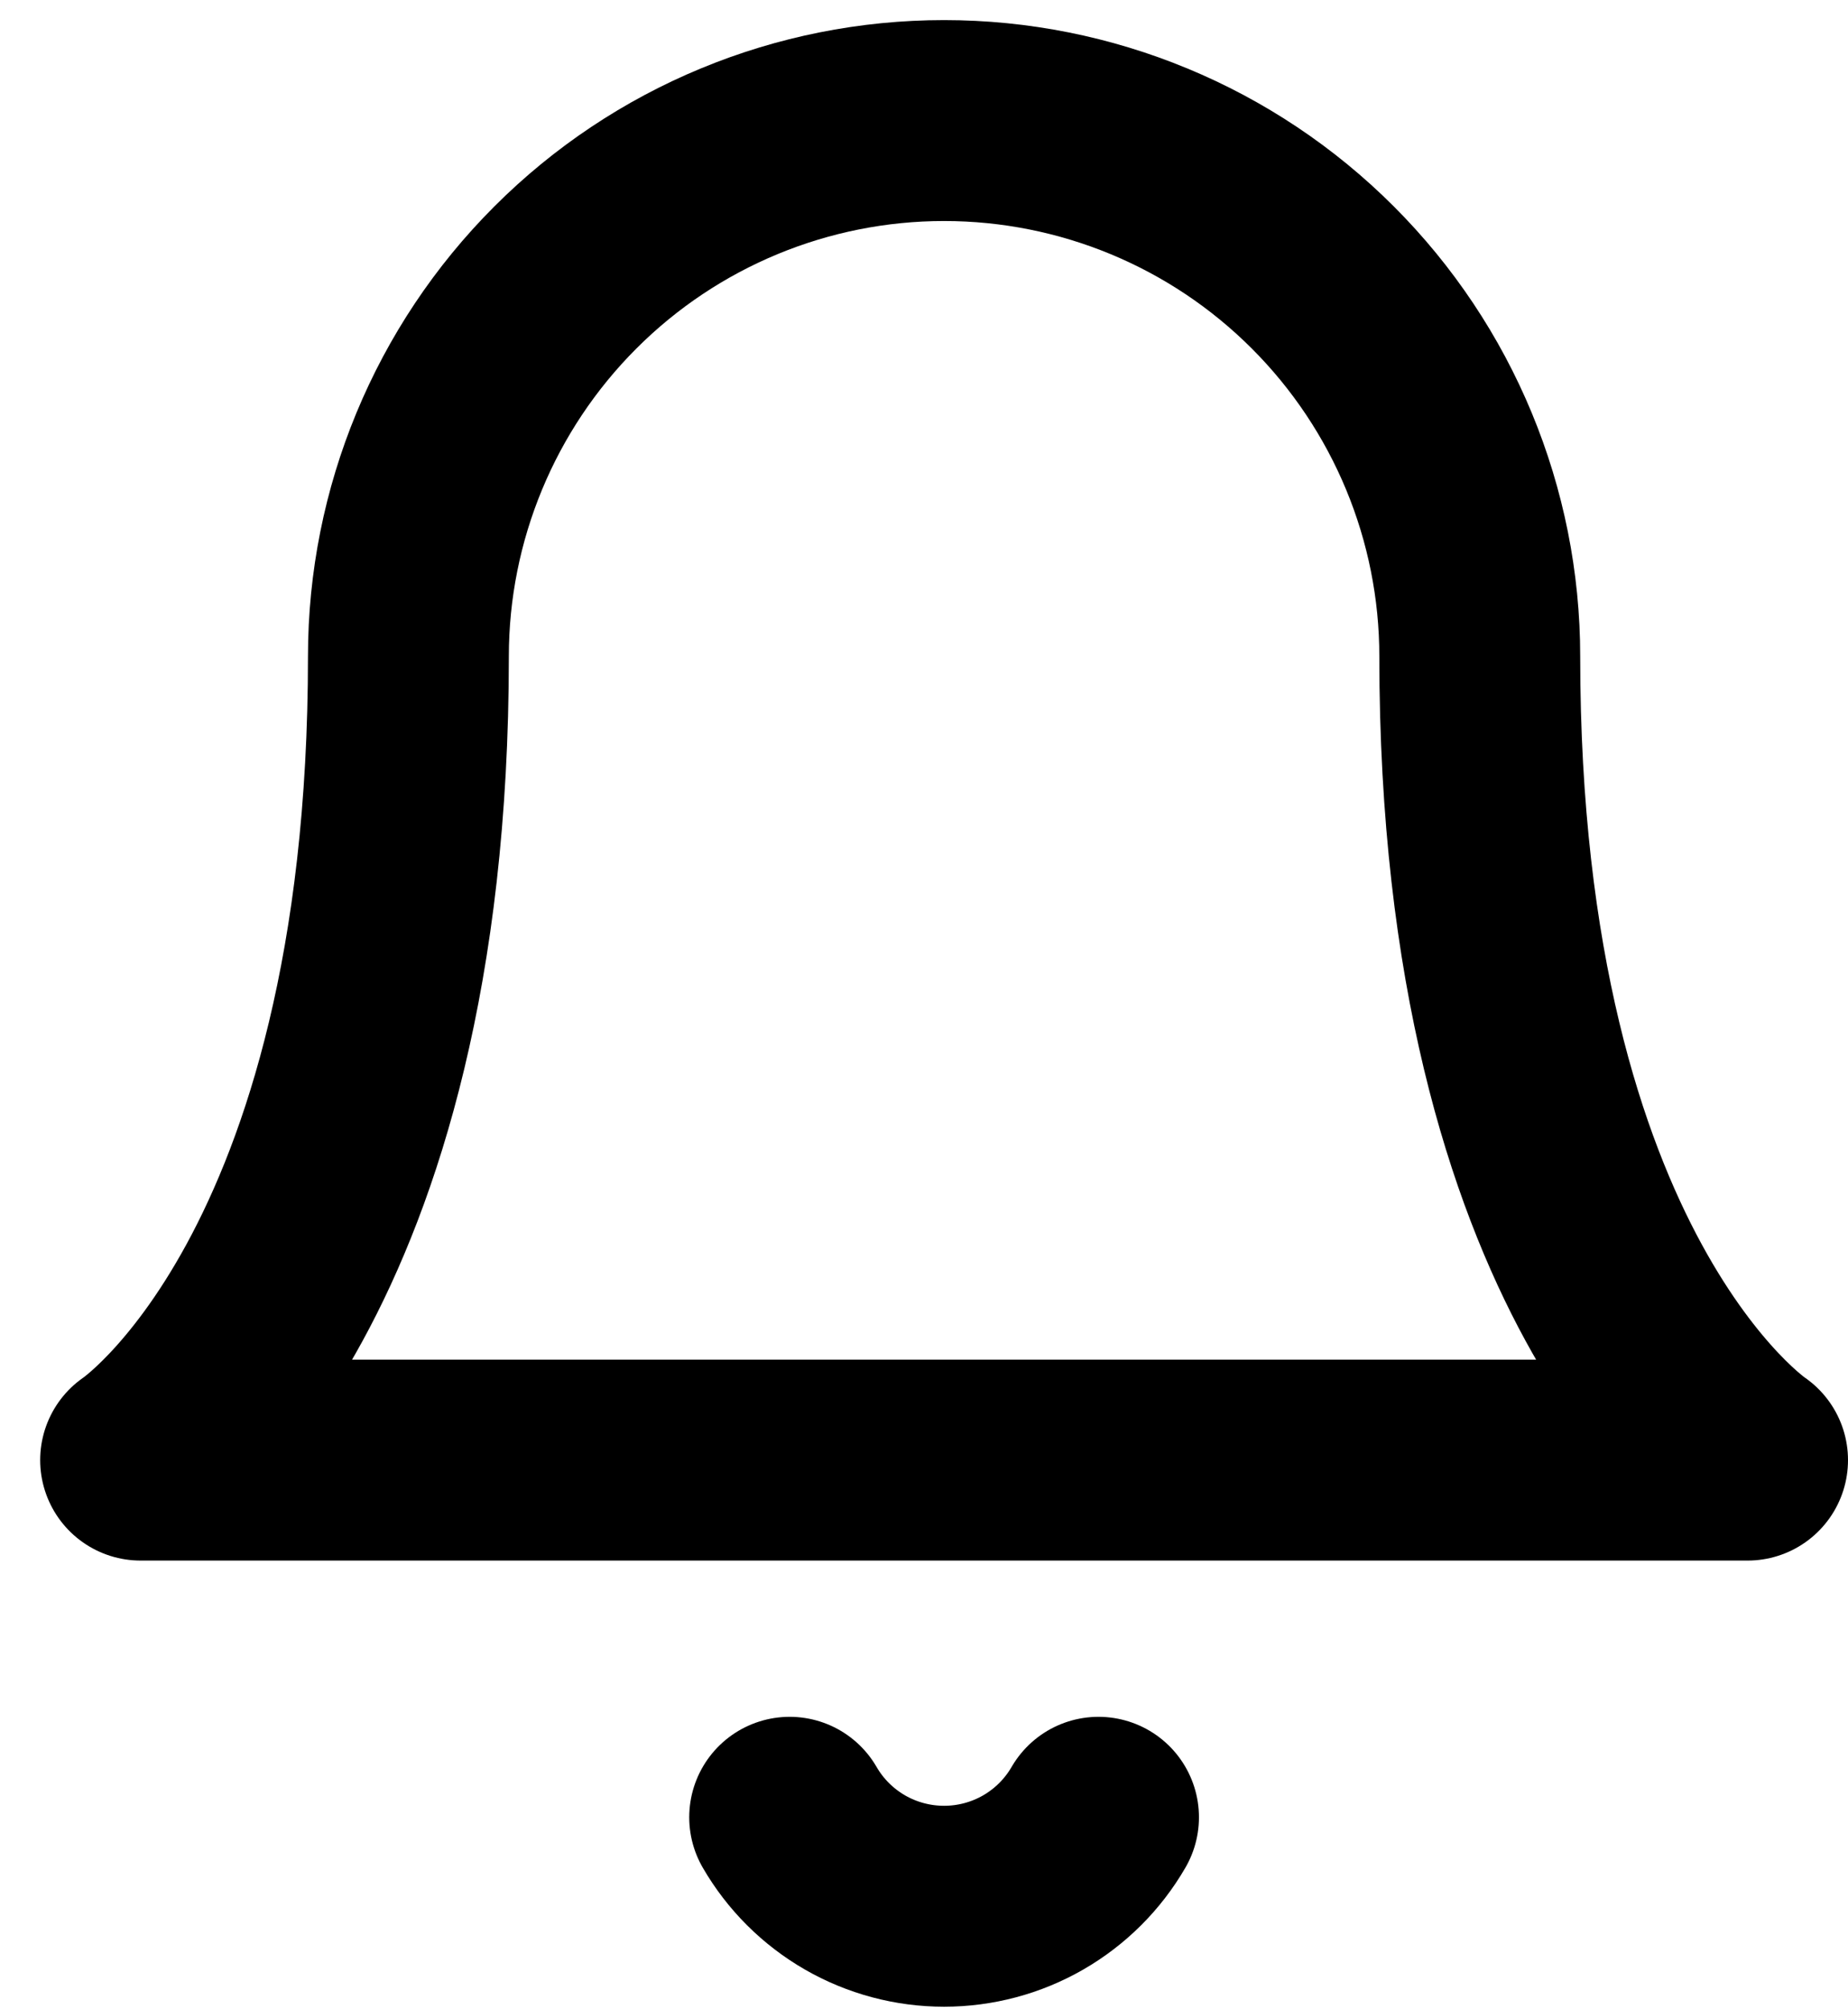 <svg width="23" height="25" viewBox="0 0 23 25" fill="none" xmlns="http://www.w3.org/2000/svg">
<path d="M13.672 22.611C13.477 22.948 13.197 23.227 12.859 23.422C12.522 23.616 12.139 23.718 11.75 23.718C11.361 23.718 10.978 23.616 10.641 23.422C10.303 23.227 10.023 22.948 9.828 22.611M18.417 8.167C18.417 6.399 17.714 4.703 16.464 3.453C15.214 2.202 13.518 1.5 11.75 1.5C9.982 1.5 8.286 2.202 7.036 3.453C5.786 4.703 5.083 6.399 5.083 8.167C5.083 15.944 1.75 18.167 1.75 18.167H21.75C21.75 18.167 18.417 15.944 18.417 8.167Z" stroke="black" stroke-width="2.5" stroke-linecap="round" stroke-linejoin="round"/>
</svg>
